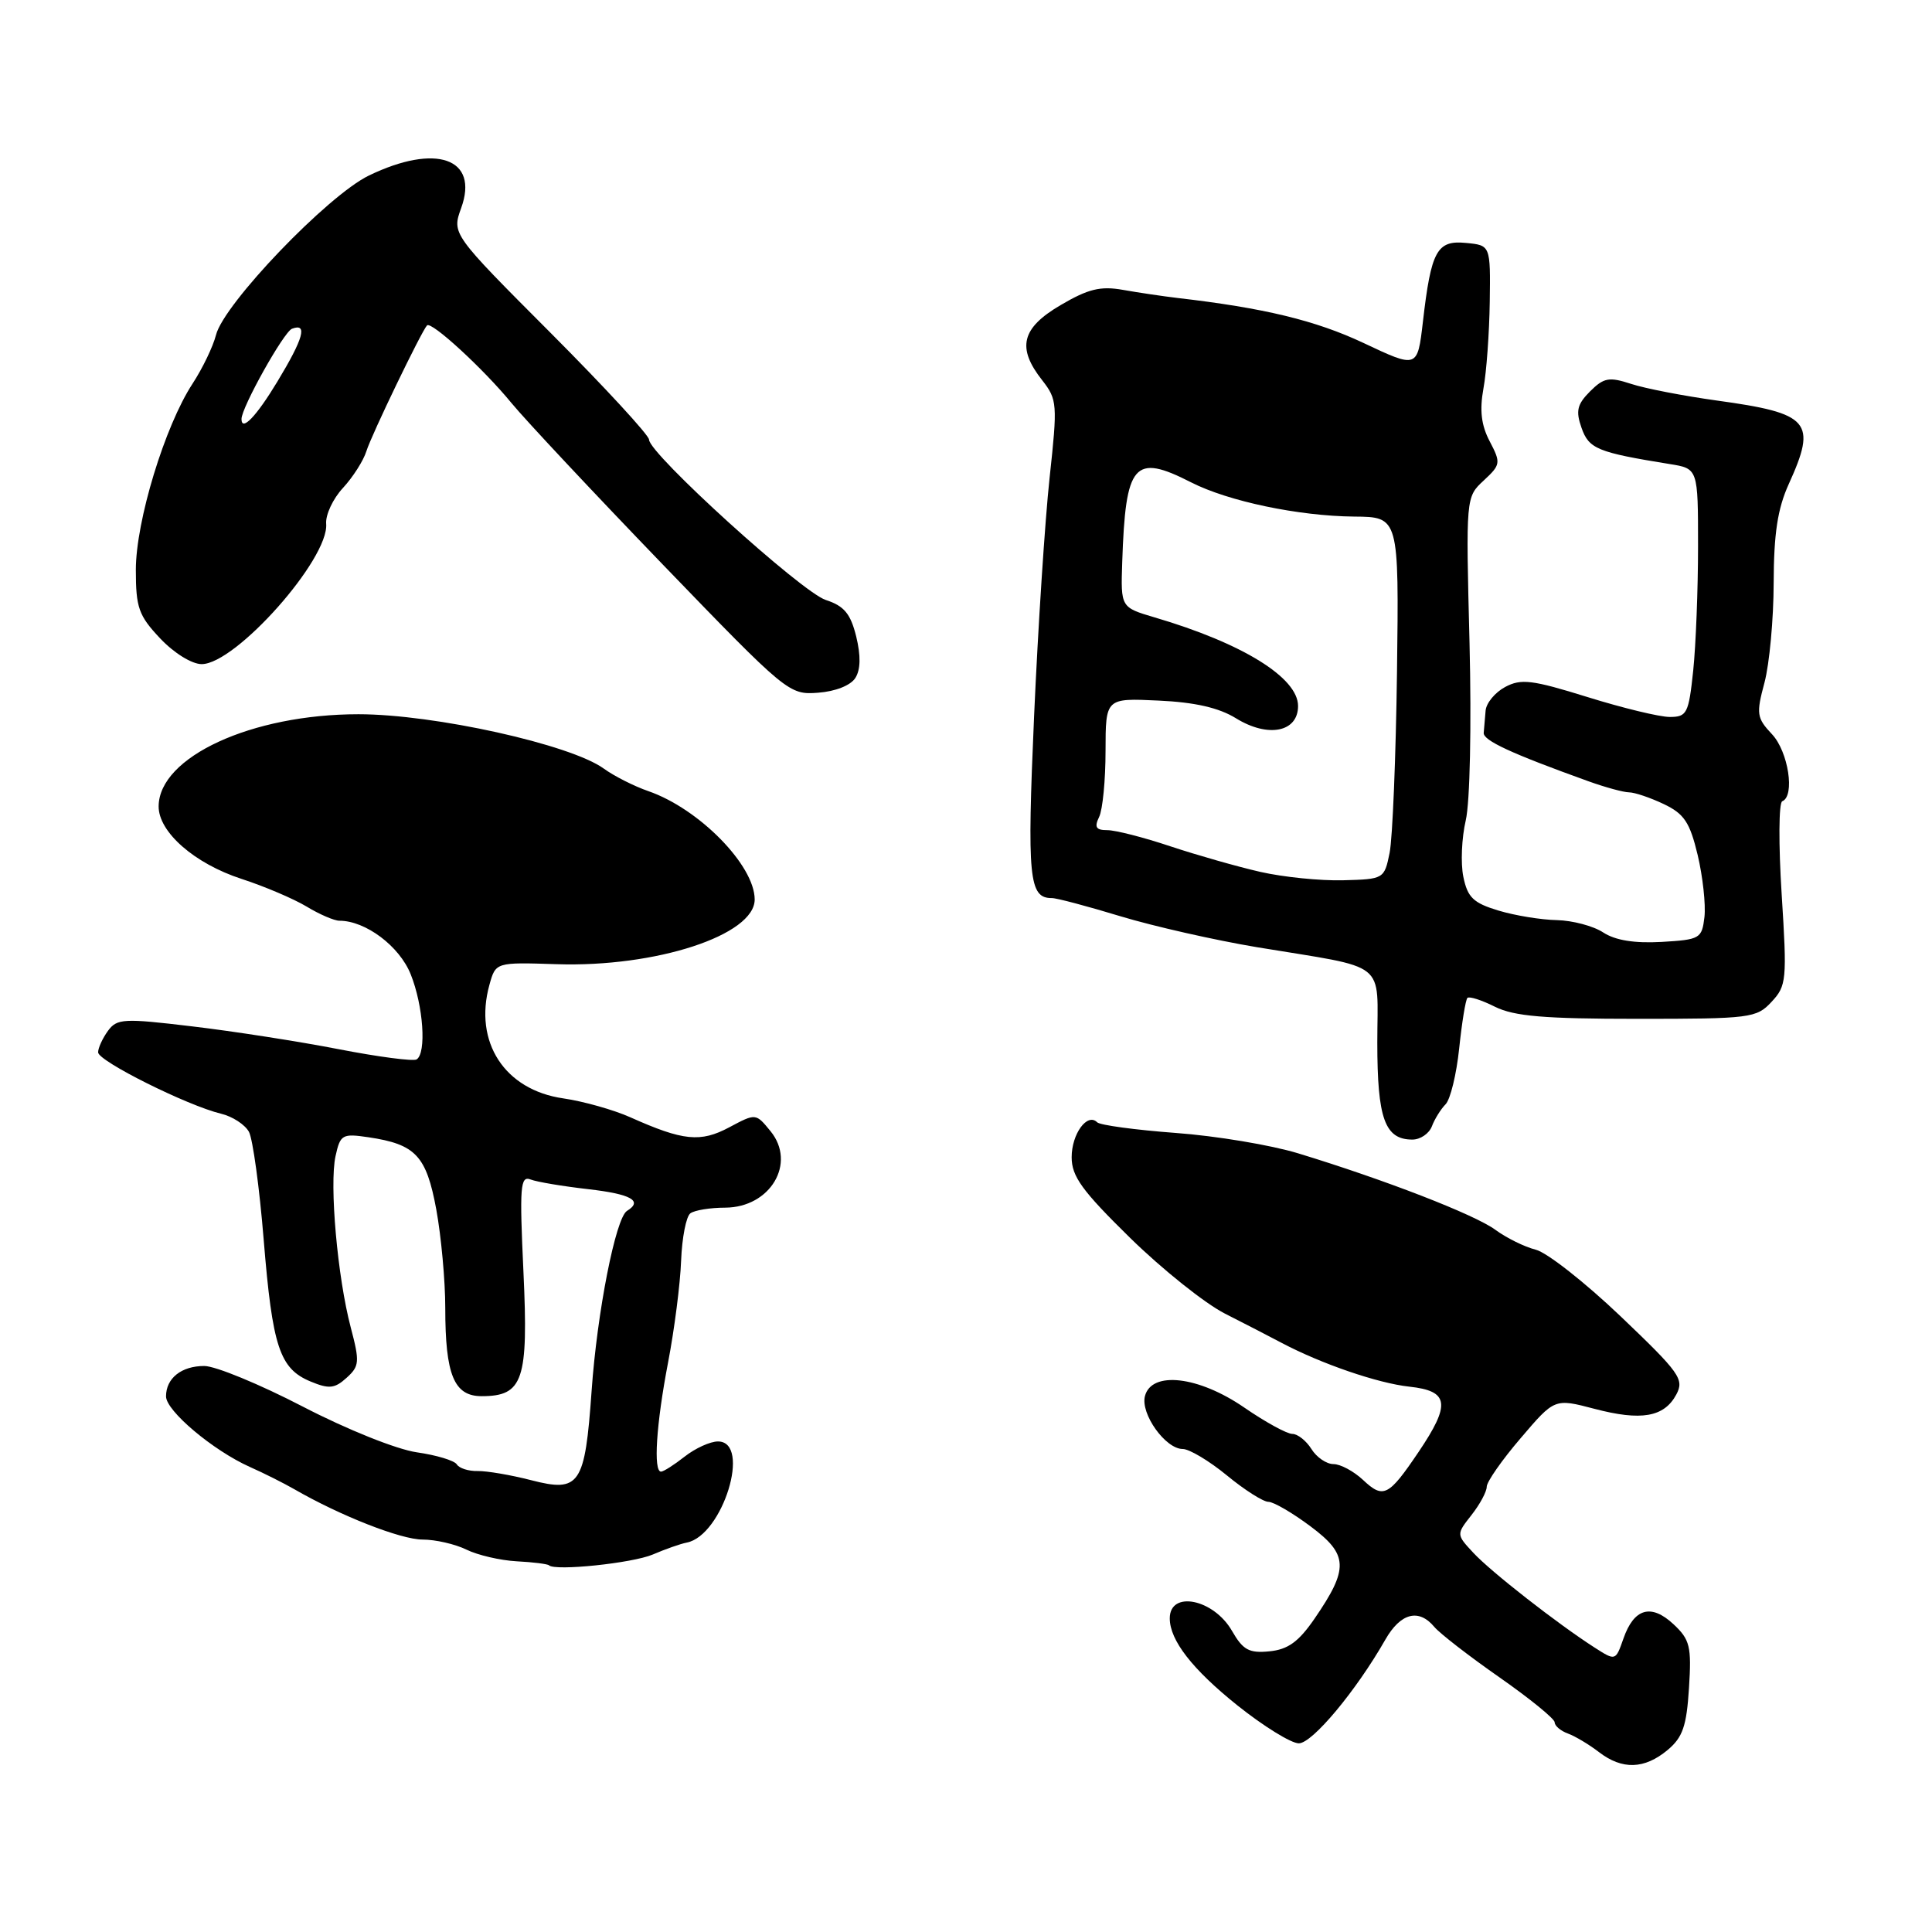 <?xml version="1.0" encoding="UTF-8" standalone="no"?>
<!DOCTYPE svg PUBLIC "-//W3C//DTD SVG 1.1//EN" "http://www.w3.org/Graphics/SVG/1.1/DTD/svg11.dtd" >
<svg xmlns="http://www.w3.org/2000/svg" xmlns:xlink="http://www.w3.org/1999/xlink" version="1.1" viewBox="0 0 256 256">
 <g >
 <path fill="currentColor"
d=" M 220.96 231.89 C 222.97 230.21 223.48 228.73 223.80 223.67 C 224.15 218.16 223.93 217.26 221.75 215.22 C 218.78 212.45 216.51 213.10 215.11 217.13 C 214.07 220.09 214.07 220.09 211.29 218.31 C 206.37 215.15 197.57 208.28 195.23 205.76 C 192.96 203.32 192.96 203.32 194.98 200.75 C 196.09 199.34 197.00 197.65 197.00 197.00 C 197.00 196.35 199.02 193.45 201.50 190.56 C 205.99 185.29 205.99 185.29 211.25 186.67 C 217.47 188.31 220.51 187.78 222.12 184.78 C 223.20 182.76 222.58 181.90 214.74 174.42 C 210.04 169.94 204.98 165.96 203.49 165.59 C 202.01 165.22 199.61 164.03 198.15 162.96 C 195.43 160.95 183.49 156.32 172.00 152.82 C 168.43 151.73 161.13 150.51 155.78 150.12 C 150.44 149.72 145.76 149.09 145.38 148.71 C 144.07 147.40 142.00 150.25 142.00 153.34 C 142.00 155.89 143.39 157.79 149.75 164.03 C 154.01 168.20 159.66 172.71 162.31 174.06 C 164.95 175.40 168.33 177.14 169.81 177.93 C 175.09 180.72 182.57 183.29 186.75 183.74 C 192.02 184.31 192.26 186.04 187.95 192.42 C 183.99 198.28 183.30 198.63 180.61 196.10 C 179.38 194.95 177.62 194.00 176.69 194.00 C 175.77 194.00 174.45 193.10 173.77 192.00 C 173.08 190.90 171.94 190.00 171.24 190.00 C 170.53 190.00 167.66 188.43 164.86 186.50 C 158.81 182.34 152.59 181.62 151.71 184.99 C 151.10 187.34 154.43 192.00 156.72 192.00 C 157.59 192.00 160.22 193.57 162.57 195.50 C 164.91 197.43 167.39 199.00 168.07 199.00 C 168.75 199.00 171.26 200.46 173.65 202.25 C 178.68 206.00 178.75 207.83 174.17 214.50 C 172.07 217.55 170.66 218.57 168.20 218.81 C 165.51 219.08 164.70 218.63 163.25 216.11 C 160.82 211.87 155.00 210.70 155.00 214.44 C 155.00 217.35 157.99 221.19 163.97 225.98 C 167.43 228.74 171.08 231.00 172.10 231.00 C 173.89 231.00 179.69 224.05 183.57 217.25 C 185.59 213.72 188.00 213.10 190.06 215.58 C 190.78 216.44 194.66 219.45 198.69 222.26 C 202.71 225.07 206.00 227.75 206.00 228.21 C 206.00 228.68 206.79 229.35 207.75 229.70 C 208.71 230.05 210.57 231.16 211.88 232.17 C 214.96 234.53 217.89 234.44 220.96 231.89 Z  M 86.50 205.98 C 88.15 205.27 90.17 204.56 91.00 204.40 C 95.77 203.47 99.61 191.00 95.13 191.00 C 94.11 191.00 92.13 191.90 90.73 193.00 C 89.33 194.10 87.92 195.00 87.59 195.00 C 86.55 195.00 86.95 188.74 88.52 180.55 C 89.36 176.18 90.14 170.10 90.25 167.05 C 90.37 164.00 90.92 161.17 91.48 160.77 C 92.04 160.36 94.12 160.02 96.10 160.02 C 102.08 159.99 105.56 154.13 102.10 149.89 C 100.15 147.50 100.15 147.50 96.64 149.37 C 92.82 151.41 90.53 151.18 83.53 148.05 C 81.32 147.06 77.31 145.93 74.63 145.54 C 66.87 144.42 62.75 138.09 64.85 130.50 C 65.68 127.50 65.68 127.50 73.75 127.76 C 86.92 128.19 100.01 123.91 100.00 119.18 C 99.99 114.65 92.62 107.15 85.91 104.83 C 84.03 104.18 81.38 102.84 80.00 101.84 C 75.58 98.64 57.54 94.64 47.50 94.64 C 33.35 94.64 21.08 100.29 21.02 106.83 C 20.99 110.25 25.77 114.43 32.01 116.46 C 35.03 117.44 38.90 119.09 40.62 120.12 C 42.33 121.16 44.29 122.00 44.97 122.00 C 48.44 122.00 52.93 125.37 54.42 129.10 C 56.10 133.29 56.53 139.55 55.20 140.38 C 54.76 140.65 50.11 140.04 44.86 139.02 C 39.62 138.00 30.89 136.64 25.46 136.00 C 16.37 134.91 15.50 134.96 14.30 136.60 C 13.59 137.58 13.00 138.86 13.00 139.44 C 13.00 140.60 24.83 146.50 29.28 147.57 C 30.80 147.93 32.47 149.02 32.99 149.98 C 33.50 150.94 34.38 157.37 34.94 164.27 C 36.10 178.49 37.05 181.36 41.16 183.06 C 43.59 184.07 44.35 184.00 45.92 182.57 C 47.63 181.03 47.68 180.46 46.48 175.91 C 44.72 169.26 43.63 156.97 44.46 153.19 C 45.09 150.33 45.35 150.18 48.81 150.69 C 55.08 151.62 56.49 153.13 57.81 160.26 C 58.46 163.82 59.00 169.69 59.00 173.30 C 59.00 182.19 60.16 185.00 63.82 185.00 C 69.32 185.00 70.03 182.90 69.36 168.54 C 68.83 157.18 68.94 155.76 70.31 156.29 C 71.17 156.62 74.60 157.19 77.93 157.57 C 83.62 158.22 85.24 159.12 83.08 160.45 C 81.58 161.38 79.12 173.87 78.39 184.31 C 77.51 196.78 76.82 197.80 70.37 196.13 C 67.69 195.44 64.51 194.90 63.30 194.92 C 62.09 194.95 60.84 194.55 60.53 194.04 C 60.21 193.53 57.83 192.81 55.23 192.44 C 52.55 192.05 46.00 189.43 40.12 186.38 C 34.42 183.42 28.54 181.00 27.07 181.00 C 24.04 181.00 22.00 182.62 22.00 185.03 C 22.00 186.95 28.23 192.19 33.09 194.37 C 34.97 195.20 37.62 196.54 39.00 197.33 C 45.08 200.84 53.12 204.00 55.99 204.00 C 57.70 204.00 60.31 204.60 61.80 205.33 C 63.28 206.06 66.28 206.76 68.46 206.88 C 70.64 206.99 72.57 207.24 72.74 207.41 C 73.54 208.20 83.80 207.13 86.50 205.98 Z  M 189.73 149.25 C 190.09 148.29 190.91 146.97 191.54 146.33 C 192.18 145.69 192.99 142.35 193.35 138.91 C 193.71 135.47 194.20 132.47 194.44 132.23 C 194.68 131.99 196.32 132.51 198.09 133.40 C 200.63 134.66 204.60 135.00 216.98 135.00 C 231.94 135.00 232.75 134.90 234.74 132.75 C 236.73 130.62 236.80 129.85 236.08 118.50 C 235.66 111.90 235.69 106.35 236.16 106.17 C 237.87 105.49 236.97 99.60 234.80 97.29 C 232.77 95.13 232.69 94.59 233.80 90.46 C 234.46 87.99 235.01 82.04 235.02 77.24 C 235.04 70.70 235.54 67.40 237.02 64.14 C 240.78 55.86 239.84 54.77 227.47 53.07 C 223.09 52.46 217.99 51.48 216.14 50.87 C 213.21 49.91 212.52 50.04 210.69 51.86 C 208.98 53.58 208.77 54.45 209.56 56.69 C 210.54 59.48 211.66 59.94 221.25 61.49 C 225.00 62.09 225.00 62.09 225.00 72.40 C 225.00 78.07 224.71 85.47 224.36 88.85 C 223.76 94.54 223.53 95.00 221.25 95.00 C 219.90 95.00 214.99 93.81 210.34 92.36 C 203.01 90.08 201.55 89.90 199.44 91.03 C 198.10 91.75 196.93 93.16 196.85 94.17 C 196.77 95.18 196.66 96.50 196.60 97.10 C 196.51 98.11 200.19 99.82 210.50 103.53 C 212.70 104.32 215.11 104.98 215.85 104.99 C 216.59 104.99 218.66 105.69 220.45 106.54 C 223.16 107.83 223.91 108.95 224.95 113.29 C 225.63 116.16 226.03 119.85 225.85 121.50 C 225.51 124.37 225.27 124.51 220.16 124.81 C 216.57 125.01 214.04 124.60 212.44 123.56 C 211.14 122.70 208.37 121.97 206.29 121.92 C 204.20 121.88 200.72 121.31 198.54 120.65 C 195.23 119.65 194.46 118.92 193.90 116.18 C 193.53 114.38 193.68 111.02 194.22 108.70 C 194.78 106.29 194.99 96.25 194.72 85.18 C 194.23 65.87 194.23 65.87 196.60 63.67 C 198.85 61.58 198.89 61.34 197.40 58.49 C 196.27 56.35 196.04 54.37 196.56 51.50 C 196.97 49.30 197.34 44.12 197.40 40.00 C 197.50 32.50 197.50 32.50 194.25 32.19 C 190.39 31.81 189.63 33.22 188.54 42.66 C 187.82 48.82 187.82 48.82 180.66 45.44 C 174.32 42.46 167.51 40.81 156.00 39.48 C 154.07 39.25 150.83 38.77 148.80 38.41 C 145.83 37.88 144.19 38.28 140.55 40.42 C 135.34 43.47 134.70 46.08 138.10 50.39 C 140.09 52.94 140.14 53.53 139.08 63.28 C 138.47 68.90 137.54 83.15 137.02 94.94 C 136.08 116.35 136.34 119.01 139.37 119.00 C 139.99 118.99 144.10 120.08 148.50 121.42 C 152.90 122.75 161.00 124.58 166.50 125.50 C 184.17 128.42 182.50 127.10 182.50 138.14 C 182.50 148.23 183.50 151.00 187.15 151.00 C 188.20 151.00 189.36 150.21 189.73 149.25 Z  M 113.34 89.83 C 114.04 88.72 114.07 86.88 113.45 84.33 C 112.70 81.31 111.85 80.29 109.42 79.50 C 106.22 78.46 86.00 60.11 86.00 58.25 C 86.00 57.67 80.12 51.29 72.94 44.09 C 59.87 30.99 59.87 30.99 61.11 27.56 C 63.50 20.97 57.77 18.96 48.88 23.26 C 43.42 25.90 29.65 40.26 28.62 44.39 C 28.23 45.92 26.84 48.81 25.52 50.83 C 21.84 56.45 18.00 69.05 18.00 75.51 C 18.00 80.51 18.37 81.57 21.22 84.59 C 23.05 86.53 25.42 88.00 26.72 88.00 C 31.23 88.00 43.61 74.06 43.22 69.40 C 43.12 68.22 44.12 66.08 45.44 64.66 C 46.76 63.23 48.16 61.04 48.55 59.78 C 49.21 57.65 55.81 43.97 56.58 43.12 C 57.14 42.51 64.07 48.88 67.77 53.40 C 69.62 55.65 78.64 65.28 87.81 74.79 C 104.28 91.86 104.55 92.08 108.40 91.79 C 110.70 91.62 112.72 90.82 113.34 89.83 Z  M 167.00 115.53 C 163.97 114.84 158.61 113.31 155.08 112.14 C 151.56 110.96 147.80 110.00 146.73 110.00 C 145.22 110.00 144.98 109.61 145.64 108.25 C 146.11 107.29 146.49 103.35 146.49 99.50 C 146.50 92.50 146.50 92.50 153.50 92.83 C 158.33 93.05 161.52 93.78 163.78 95.18 C 168.03 97.80 172.00 97.01 172.00 93.55 C 172.00 89.79 164.63 85.23 153.00 81.81 C 148.50 80.48 148.50 80.48 148.70 74.49 C 149.14 61.35 150.26 60.05 157.82 63.91 C 162.76 66.43 172.07 68.38 179.44 68.45 C 185.37 68.50 185.37 68.50 185.11 89.01 C 184.96 100.30 184.52 111.10 184.13 113.01 C 183.43 116.46 183.36 116.50 177.96 116.64 C 174.96 116.72 170.03 116.22 167.00 115.53 Z  M 32.00 55.52 C 32.00 53.99 37.60 43.98 38.69 43.56 C 40.80 42.76 40.22 44.83 36.75 50.57 C 33.96 55.19 32.00 57.23 32.00 55.52 Z "/>
</g>
</svg>